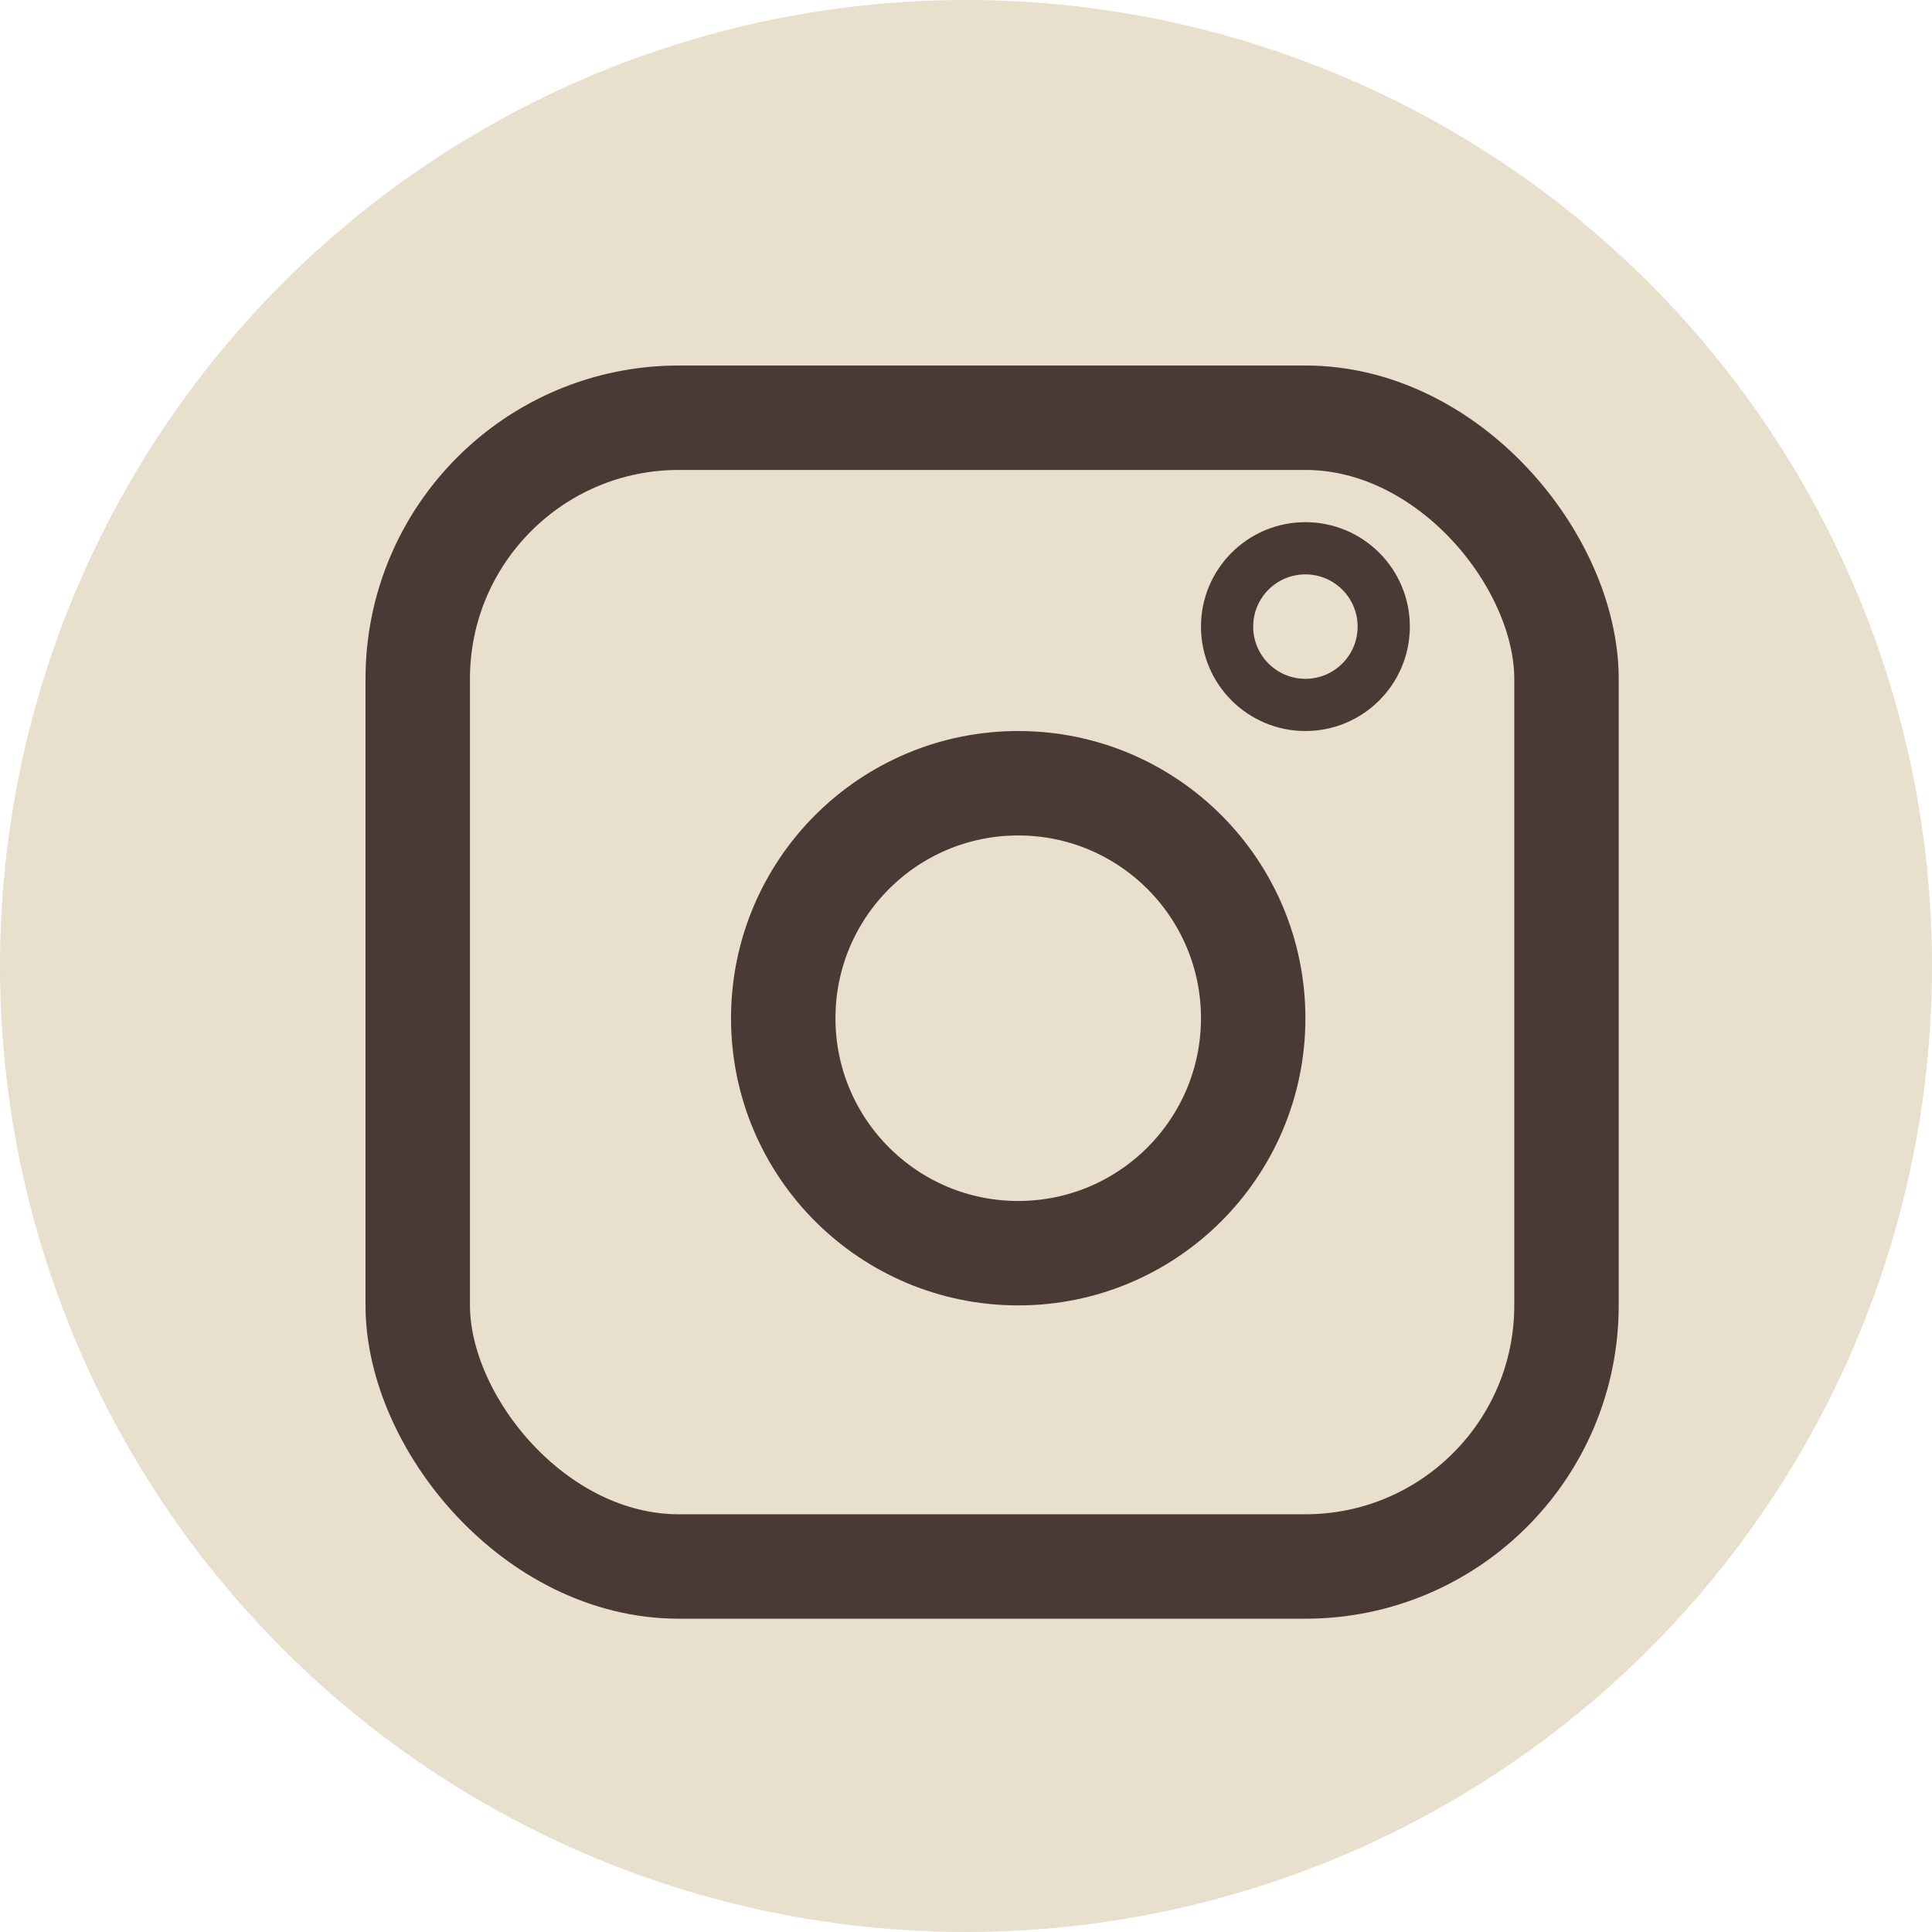 <svg width="37" height="37" viewBox="0 0 37 37" fill="none" xmlns="http://www.w3.org/2000/svg">
<circle cx="18.5" cy="18.5" r="18.5" fill="#E8DFCC"/>
<rect x="8" y="8" width="22" height="22" rx="5" stroke="#4B3935" stroke-width="2"/>
<circle cx="19.5" cy="19.5" r="4.5" stroke="#4B3935" stroke-width="2"/>
<circle cx="25" cy="12" r="1.5" stroke="#4B3935"/>
</svg>
